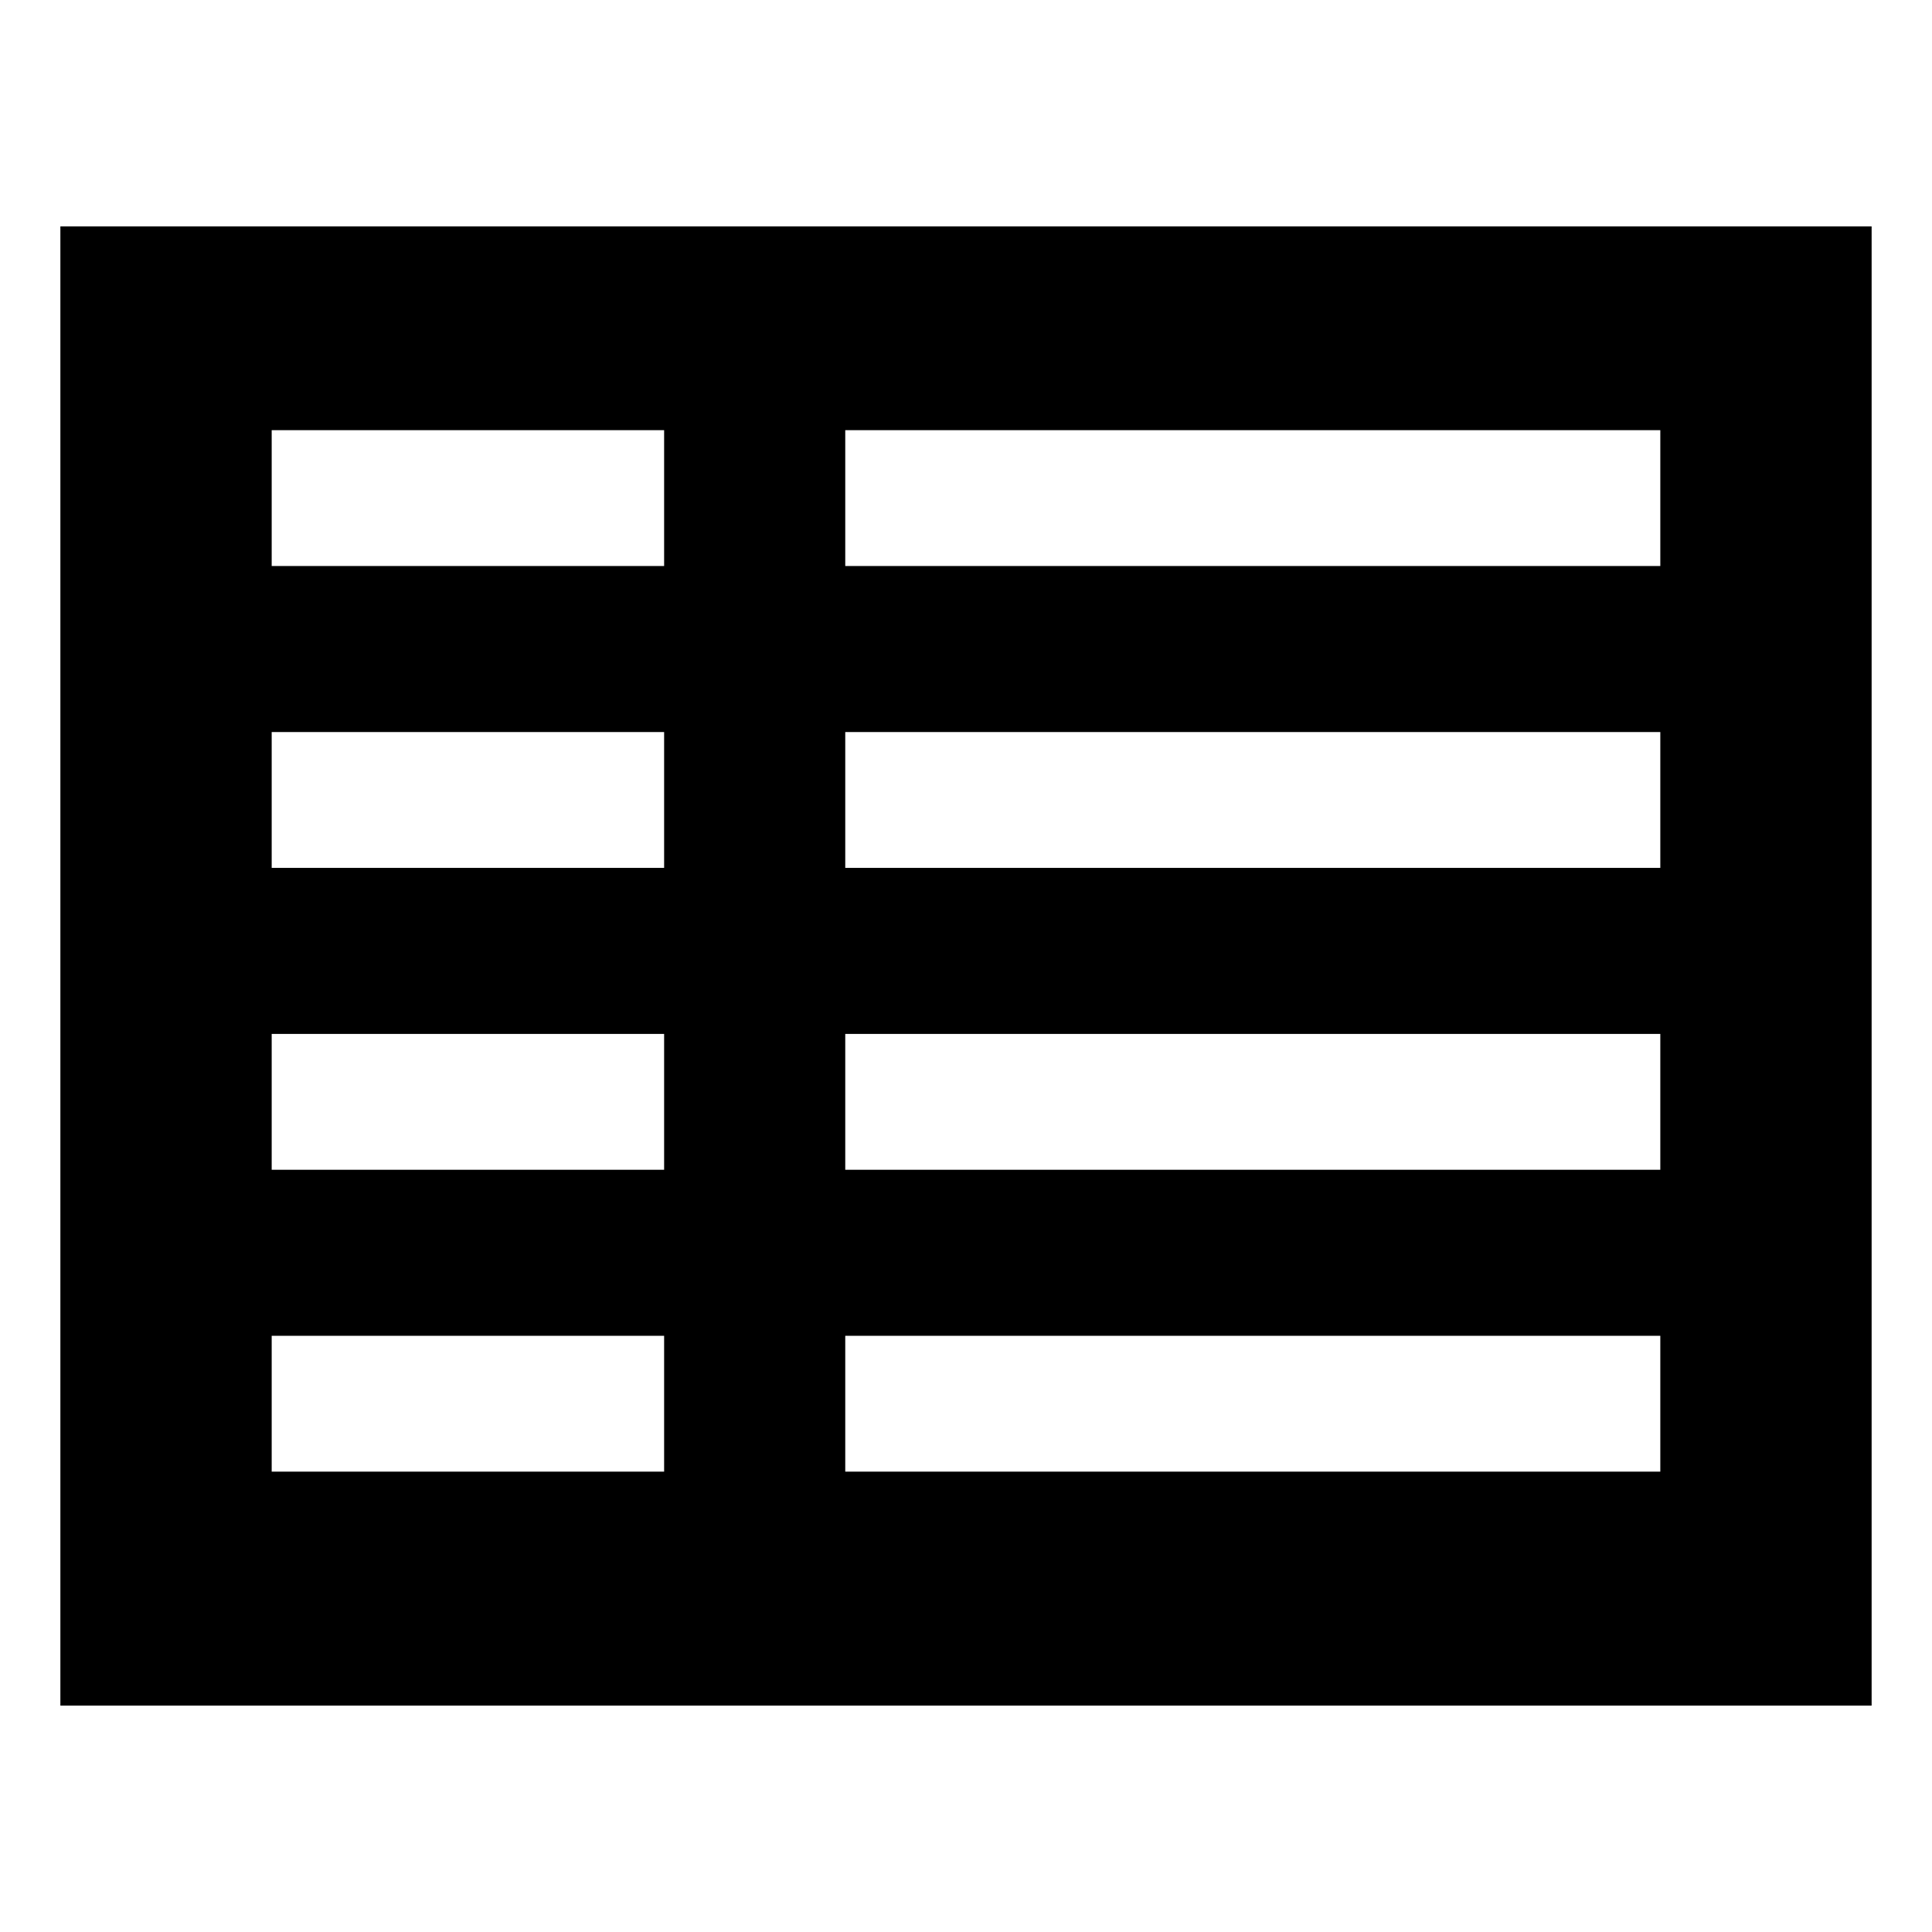 <svg xmlns="http://www.w3.org/2000/svg" viewBox="0 0 512 512">
  <defs>
    <style>
      .a {
        fill: currentColor;
      }
    </style>
  </defs>
  <title>spreadsheet</title>
  <path class="a" d="M16,60V452H496V60ZM176,390H72V354H176Zm0-80H72V274H176Zm0-80H72V194H176Zm0-80H72V114H176ZM440,390H224V354H440Zm0-80H224V274H440Zm0-80H224V194H440Zm0-80H224V114H440Z"/>
</svg>
